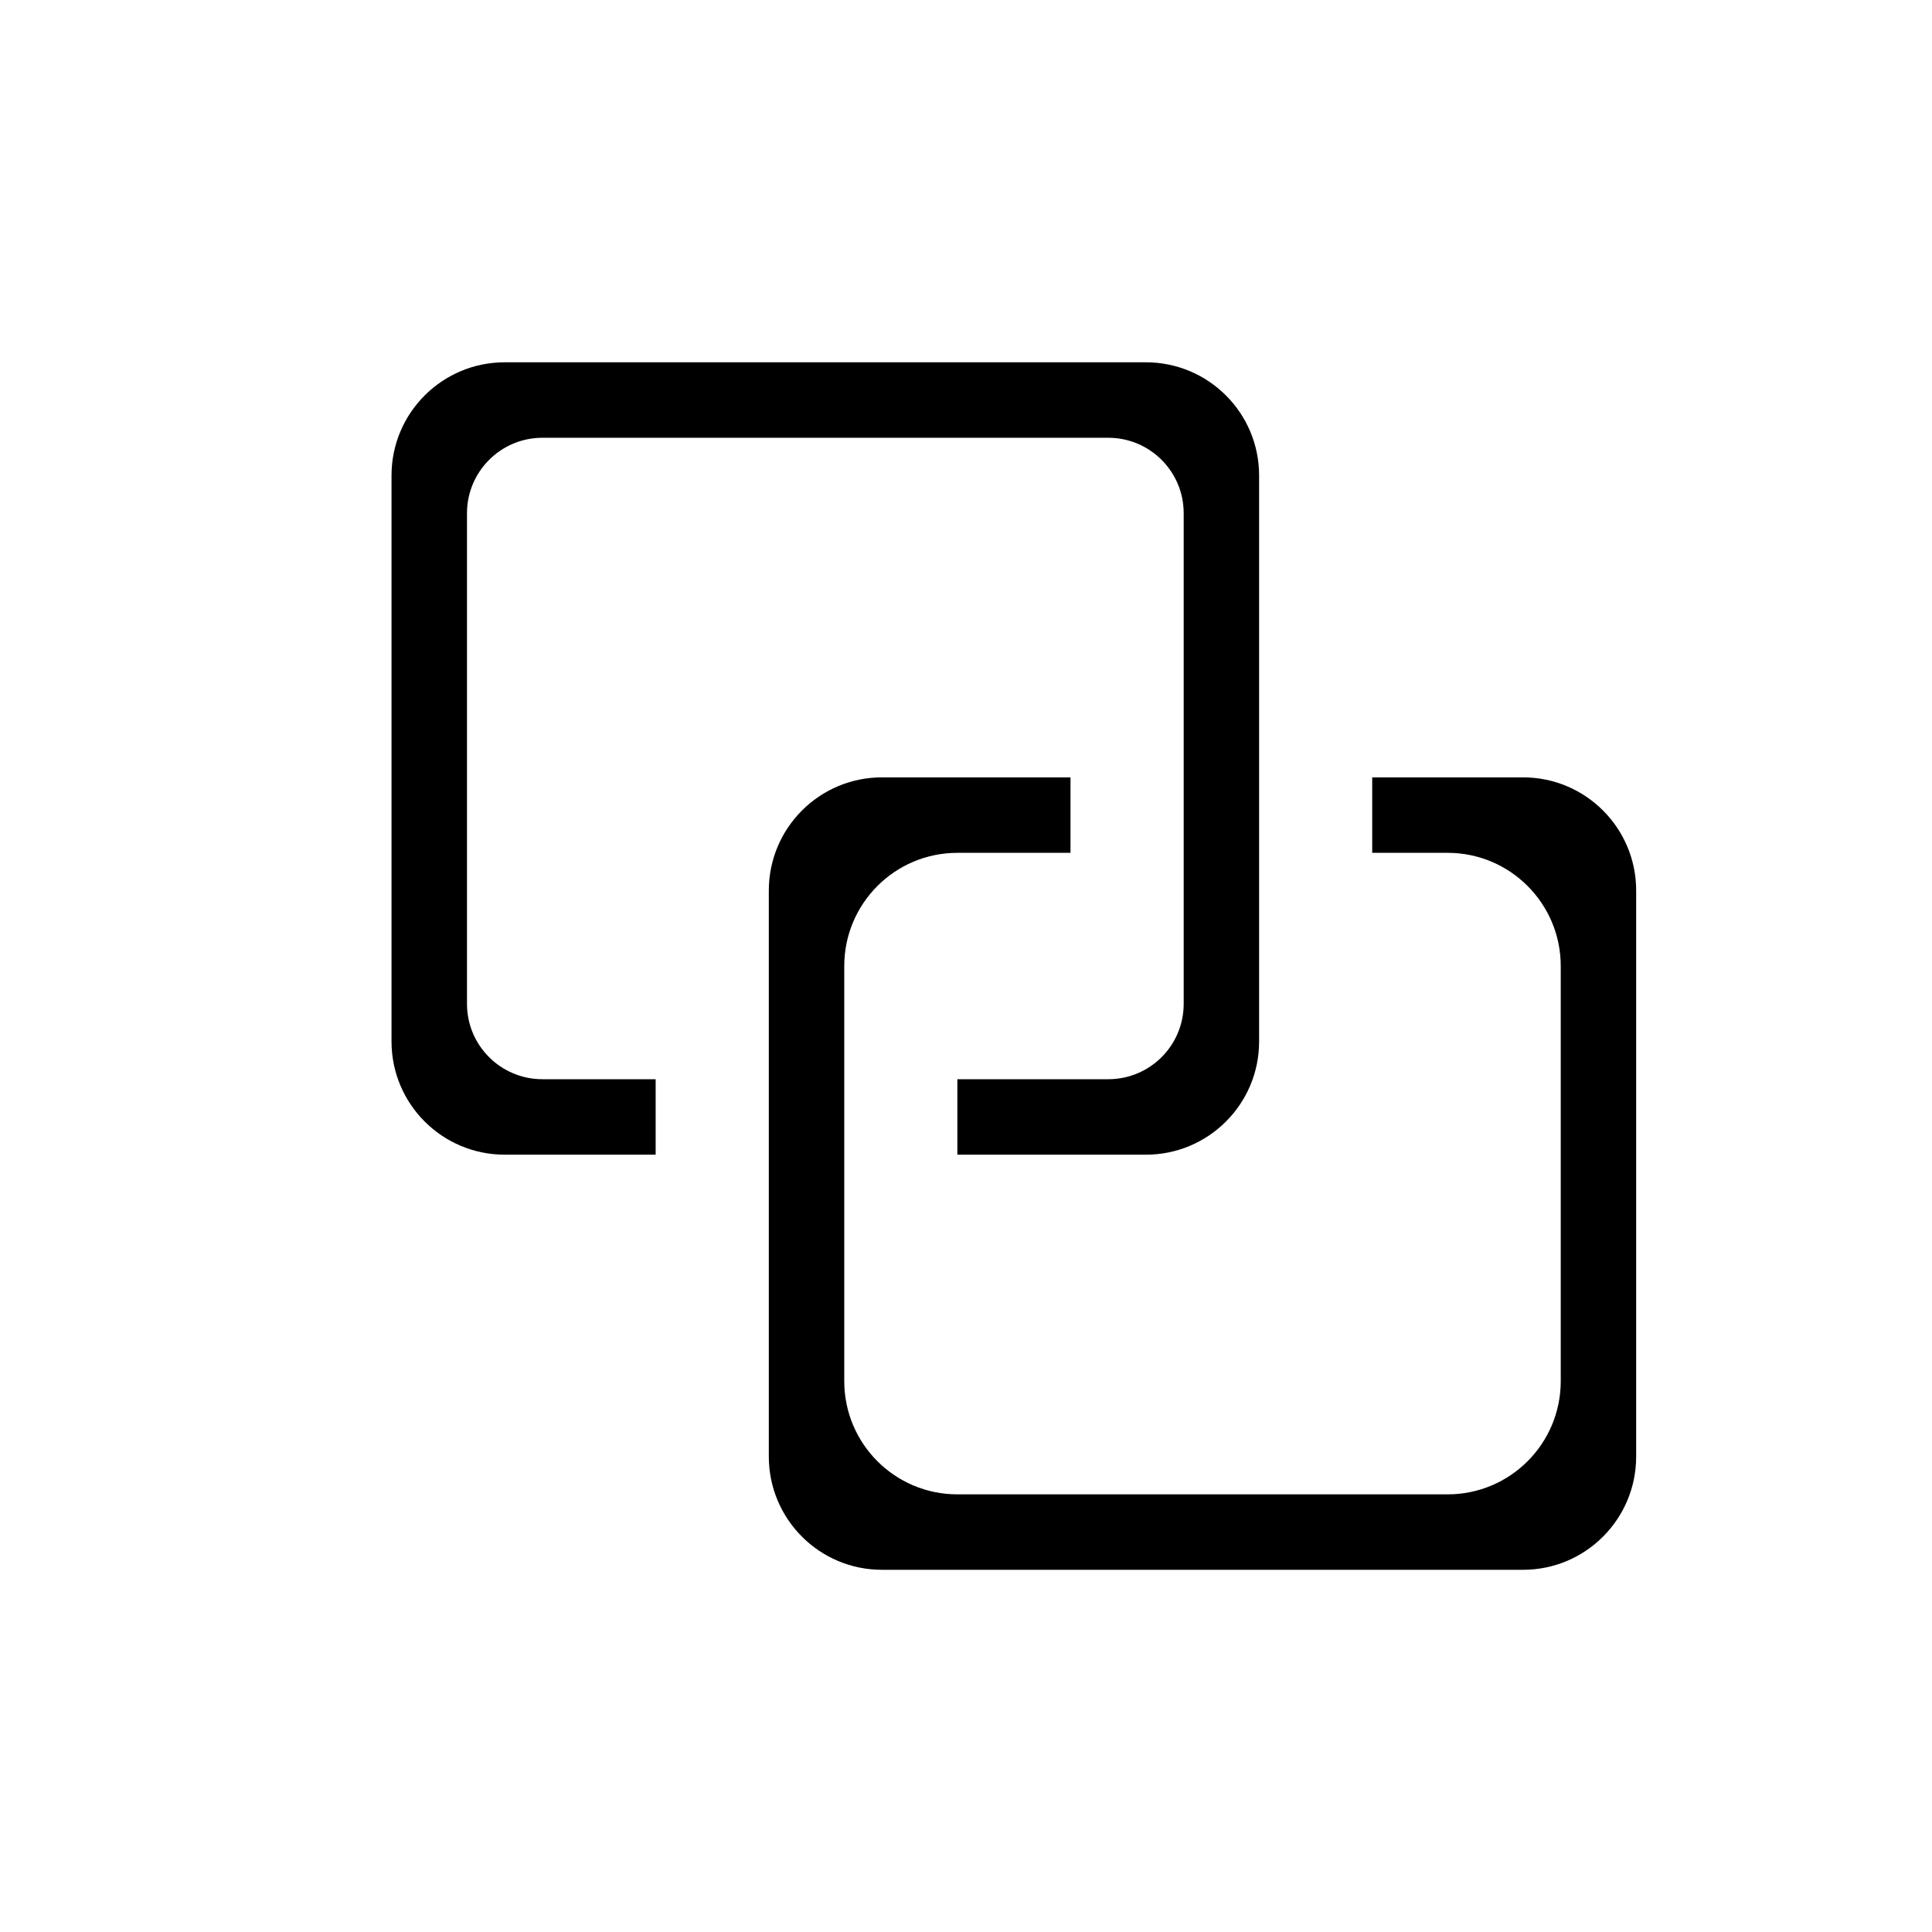 <?xml version="1.0" encoding="utf-8"?>
<!DOCTYPE svg PUBLIC "-//W3C//DTD SVG 1.1//EN" "http://www.w3.org/Graphics/SVG/1.1/DTD/svg11.dtd">
<svg width="64" height="64" id="ac_set">
	<g id="access" transform="translate(32,32) scale(0.8,0.8) rotate(0)">
		<g transform="translate(-32,-32)">
		  <path class="svg_fill" d="M55.066,57.002H28.519c-2.587,0-4.684-2.098-4.684-4.688V28.877c0-2.59,2.096-4.688,4.684-4.688h7.808v3.125h-4.684c-2.588,0-4.684,2.101-4.684,4.688v17.188c0,2.59,2.096,4.688,4.684,4.688h20.3c2.588,0,4.684-2.098,4.684-4.688V32.002c0-2.587-2.096-4.688-4.684-4.688H48.82v-3.125h6.246c2.588,0,4.684,2.098,4.684,4.688v23.438C59.749,54.904,57.652,57.002,55.066,57.002z"></path>
			<path class="svg_fill" d="M39.449,39.813h-7.807v-3.125h6.247c1.729,0,3.125-1.395,3.125-3.123V13.252c0-1.725-1.396-3.125-3.125-3.125H14.462c-1.726,0-3.125,1.4-3.125,3.125v20.313c0,1.729,1.399,3.123,3.125,3.123h4.687v3.125H12.9c-2.588,0-4.688-2.097-4.688-4.687V11.69c0-2.592,2.1-4.688,4.688-4.688h26.549c2.588,0,4.688,2.096,4.688,4.688v23.437C44.137,37.717,42.037,39.813,39.449,39.813z"></path>
		</g>
	</g>
</svg>
